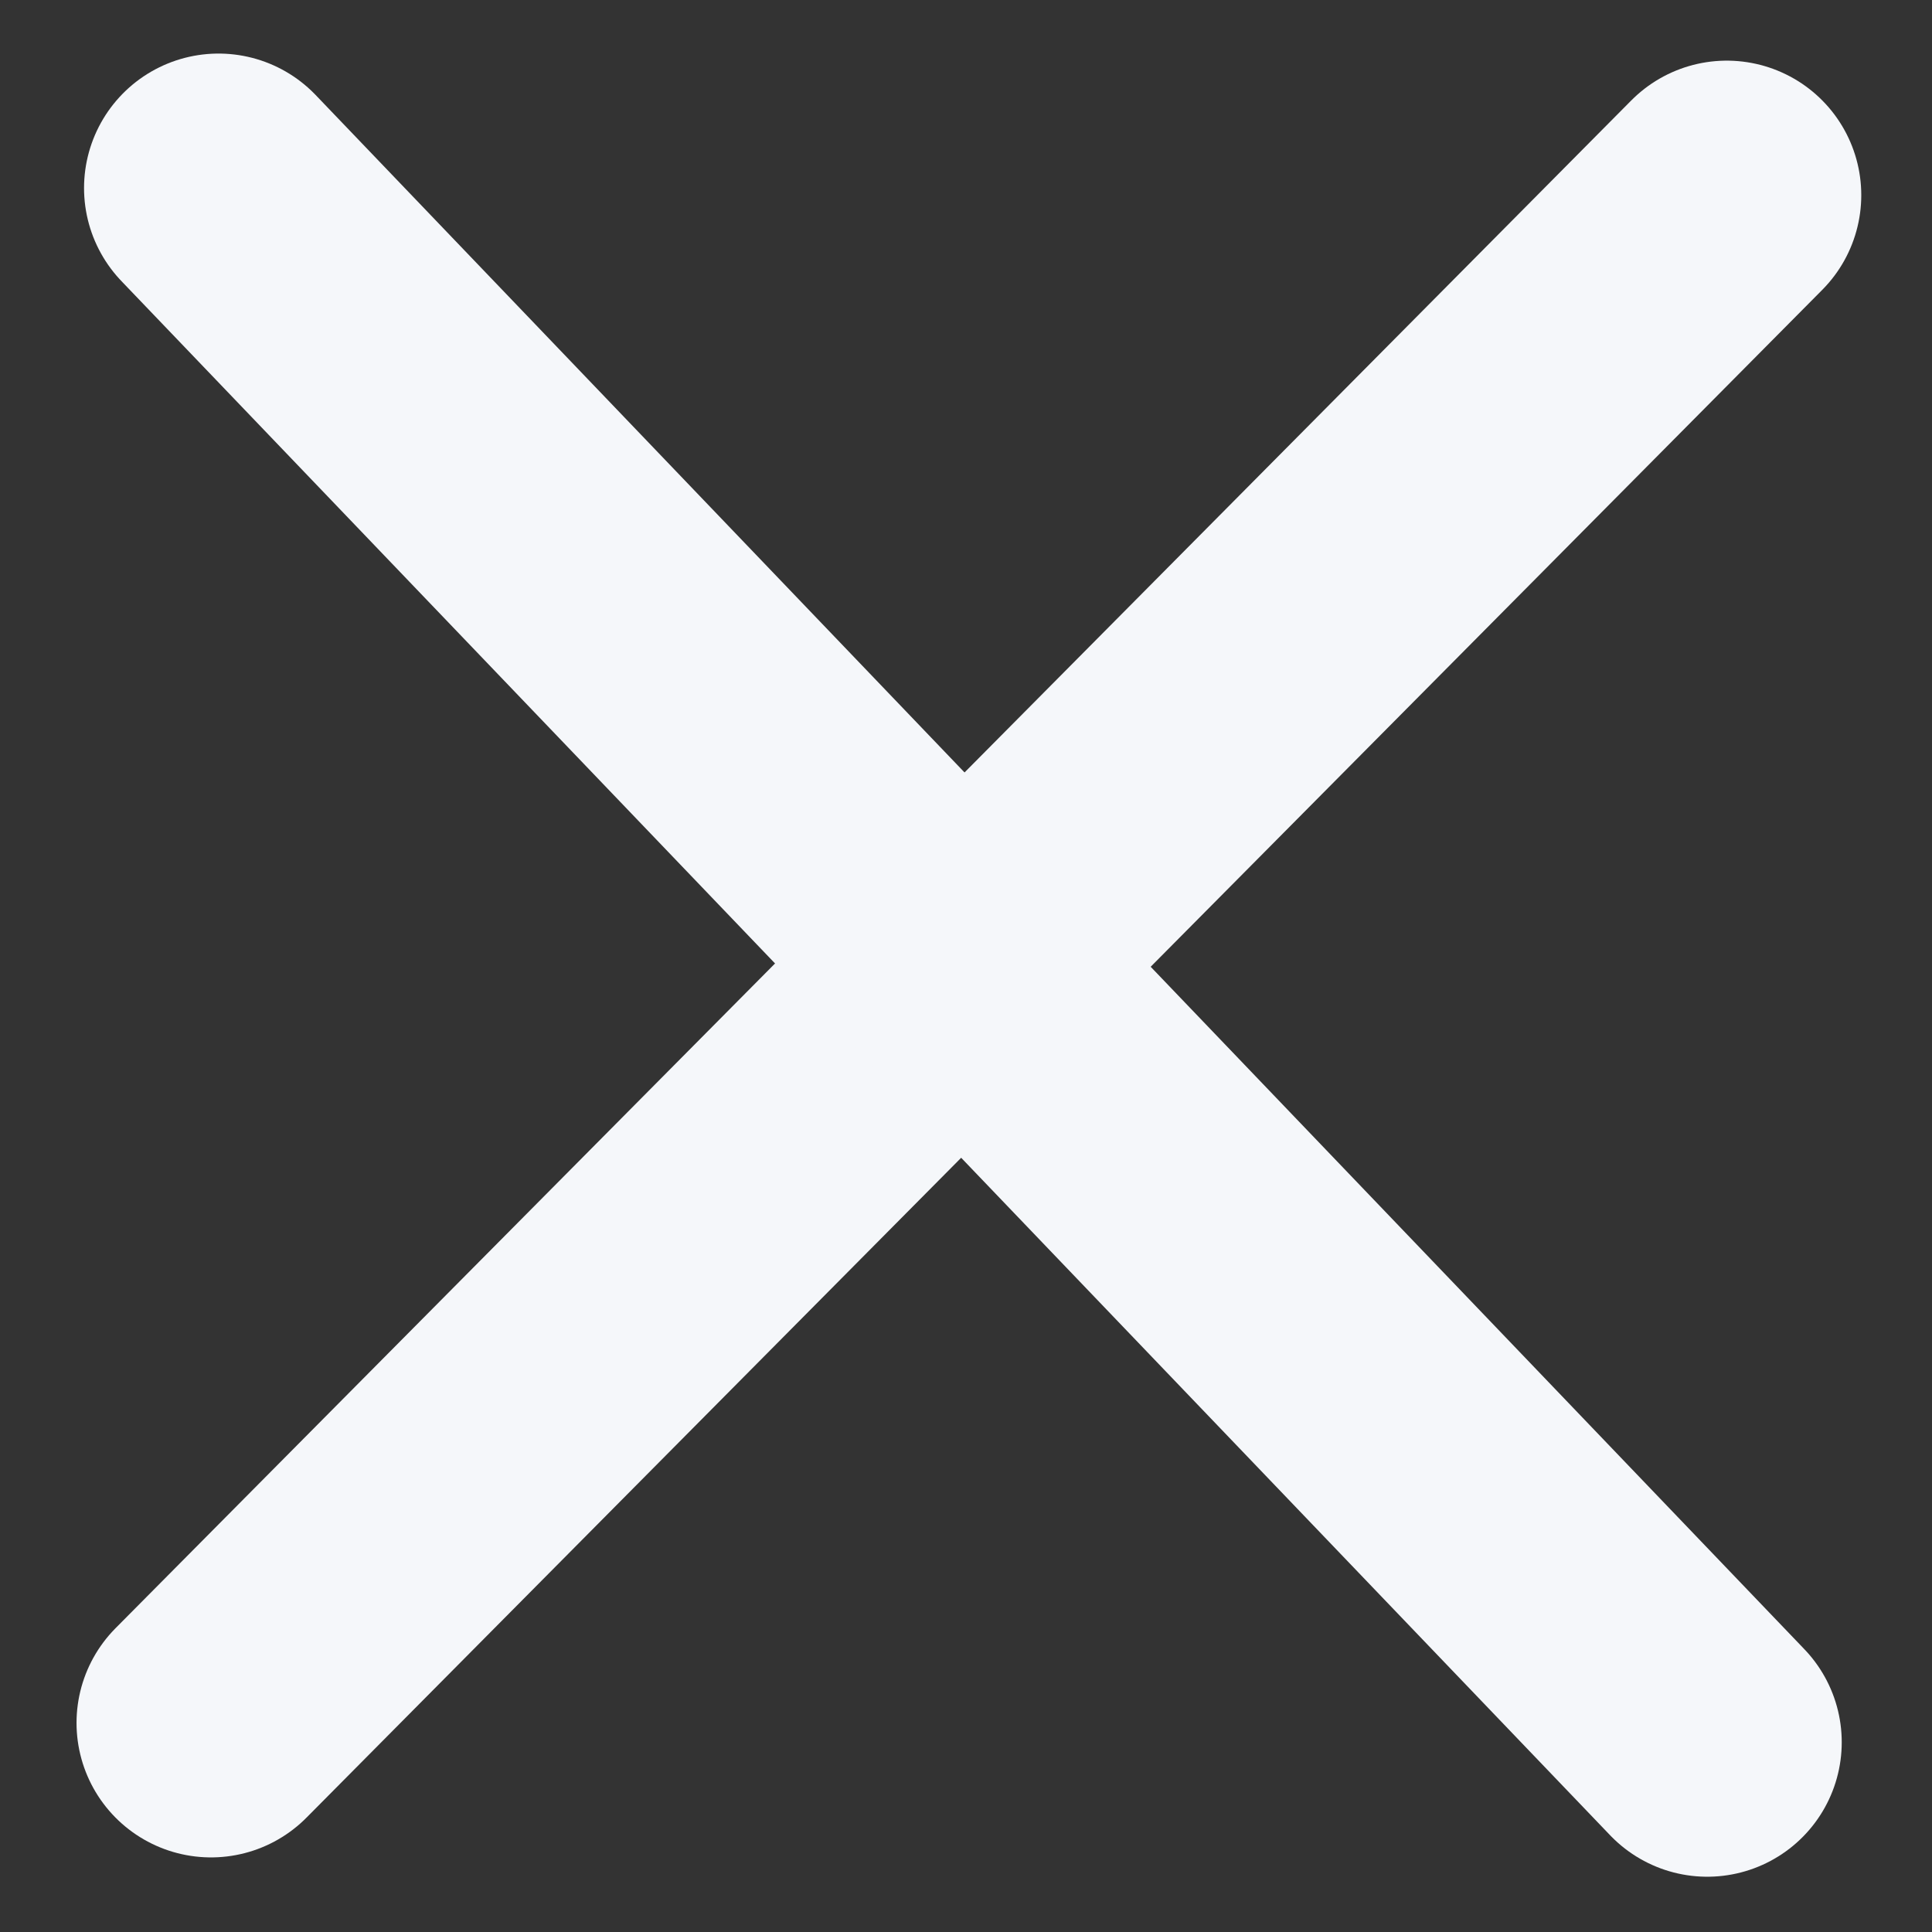 <?xml version="1.0" encoding="UTF-8" standalone="no"?>
<!-- Created with Inkscape (http://www.inkscape.org/) -->

<svg
   xmlns:dc="http://purl.org/dc/elements/1.1/"
   xmlns:cc="http://creativecommons.org/ns#"
   xmlns:rdf="http://www.w3.org/1999/02/22-rdf-syntax-ns#"
   xmlns:svg="http://www.w3.org/2000/svg"
   xmlns="http://www.w3.org/2000/svg"
   xmlns:sodipodi="http://sodipodi.sourceforge.net/DTD/sodipodi-0.dtd"
   xmlns:inkscape="http://www.inkscape.org/namespaces/inkscape"
   width="9"
   height="9"
   id="svg2"
   version="1.1"
   inkscape:version="0.48.4 r9939"
   sodipodi:docname="checkbox-checked.svg"
   inkscape:export-filename="/home/data/Projects/MatisseWorkspace/Src/MatisseServer/ui/rc/checkbox.png"
   inkscape:export-xdpi="301"
   inkscape:export-ydpi="301">
  <rect width="100%" height="100%" fill="#333333" stroke="none"/>
  <defs
     id="defs4" />
  <sodipodi:namedview
     id="base"
     pagecolor="#ffffff"
     bordercolor="#666666"
     borderopacity="1.0"
     inkscape:pageopacity="0.0"
     inkscape:pageshadow="2"
     inkscape:zoom="44.8"
     inkscape:cx="-1.6272389"
     inkscape:cy="0.74302506"
     inkscape:document-units="px"
     inkscape:current-layer="layer1"
     showgrid="false"
     fit-margin-top="0"
     fit-margin-left="0"
     fit-margin-right="0"
     fit-margin-bottom="0"
     inkscape:window-width="1920"
     inkscape:window-height="1114"
     inkscape:window-x="0"
     inkscape:window-y="24"
     inkscape:window-maximized="1" />
  <g
     inkscape:label="Calque 1"
     inkscape:groupmode="layer"
     id="layer1"
     transform="translate(-832.643,-819.291)">
    <path
       style="fill:none;stroke:#f5f7fa;stroke-width:1.253;stroke-linecap:round;stroke-linejoin:miter;stroke-miterlimit:4;stroke-opacity:1;stroke-dasharray:none"
       d="m 840.687,820.2 -7.061,7.117"
       id="path3791"
       inkscape:connector-curvature="0" />
    <path
       style="fill:none;stroke:#f5f7fa;stroke-width:1.253;stroke-linecap:round;stroke-linejoin:miter;stroke-miterlimit:4;stroke-opacity:1;stroke-dasharray:none"
       d="m 840.596,827.407 -6.935,-7.24"
       id="path3791-2"
       inkscape:connector-curvature="0" />
  </g>
</svg>
